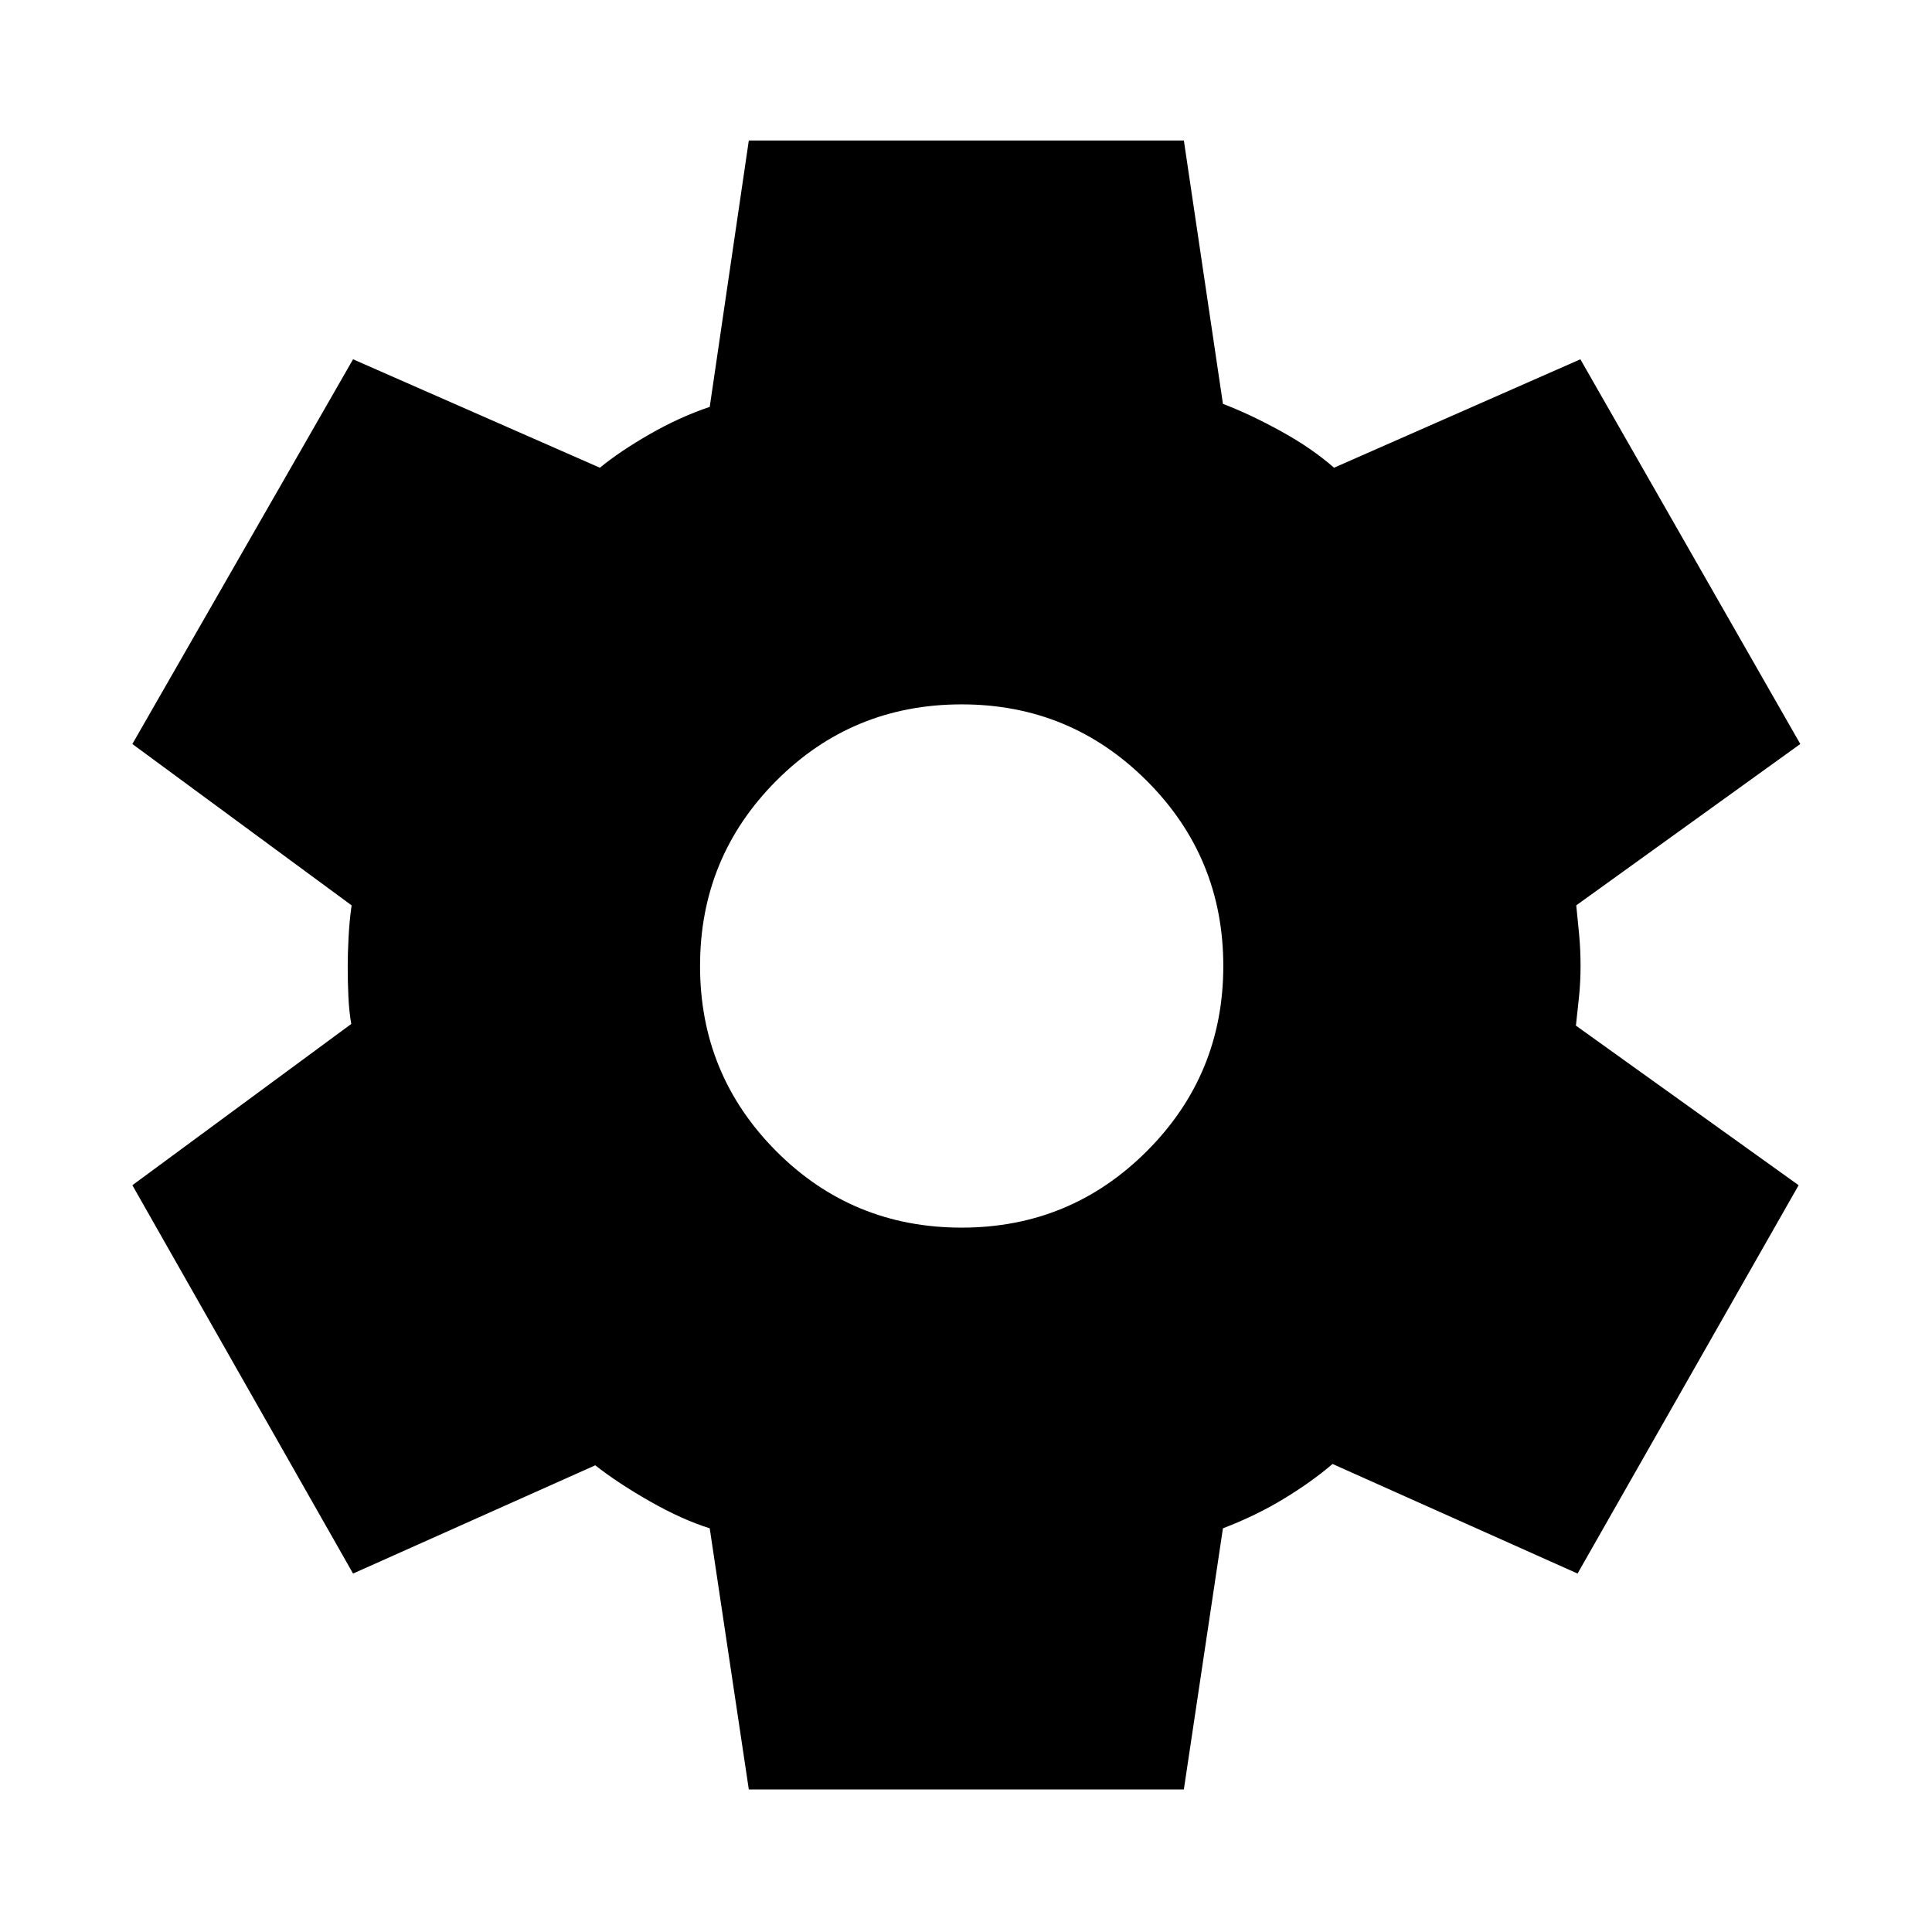 <svg xmlns="http://www.w3.org/2000/svg" height="40" viewBox="0 -960 960 960" width="40"><path d="m372.08-70.84-19.42-129.75q-13.73-4.31-29.65-13.36-15.91-9.06-27.23-17.94l-120.35 53.78L65.77-371.07l108.77-80.13q-1.1-6.29-1.43-13.73-.34-7.45-.34-15.07 0-5.78.42-14.07.42-8.28 1.52-16.06L65.77-590.31l109.66-191.16 122.65 53.88q9.94-8.17 24.8-16.69 14.86-8.52 29.78-13.54l19.42-132.38h216.17l19.42 130.88q13.57 5.18 28.88 13.62 15.31 8.44 26.33 18.11l122.4-53.88 109.28 191.16-111.33 80.18q.76 7.12 1.45 14.65t.69 15.48q0 7.95-.78 15.48t-1.53 14.15l110.67 79.3-109.85 192.96-121.75-54.45q-10.15 8.72-24.01 17.17-13.86 8.45-30.45 14.8L588.25-70.84H372.08ZM477.85-350q54 0 92-38t38-92q0-54-38-92t-92-38q-54.31 0-92.16 38-37.84 38-37.84 92t37.84 92q37.85 38 92.16 38Z"/></svg>